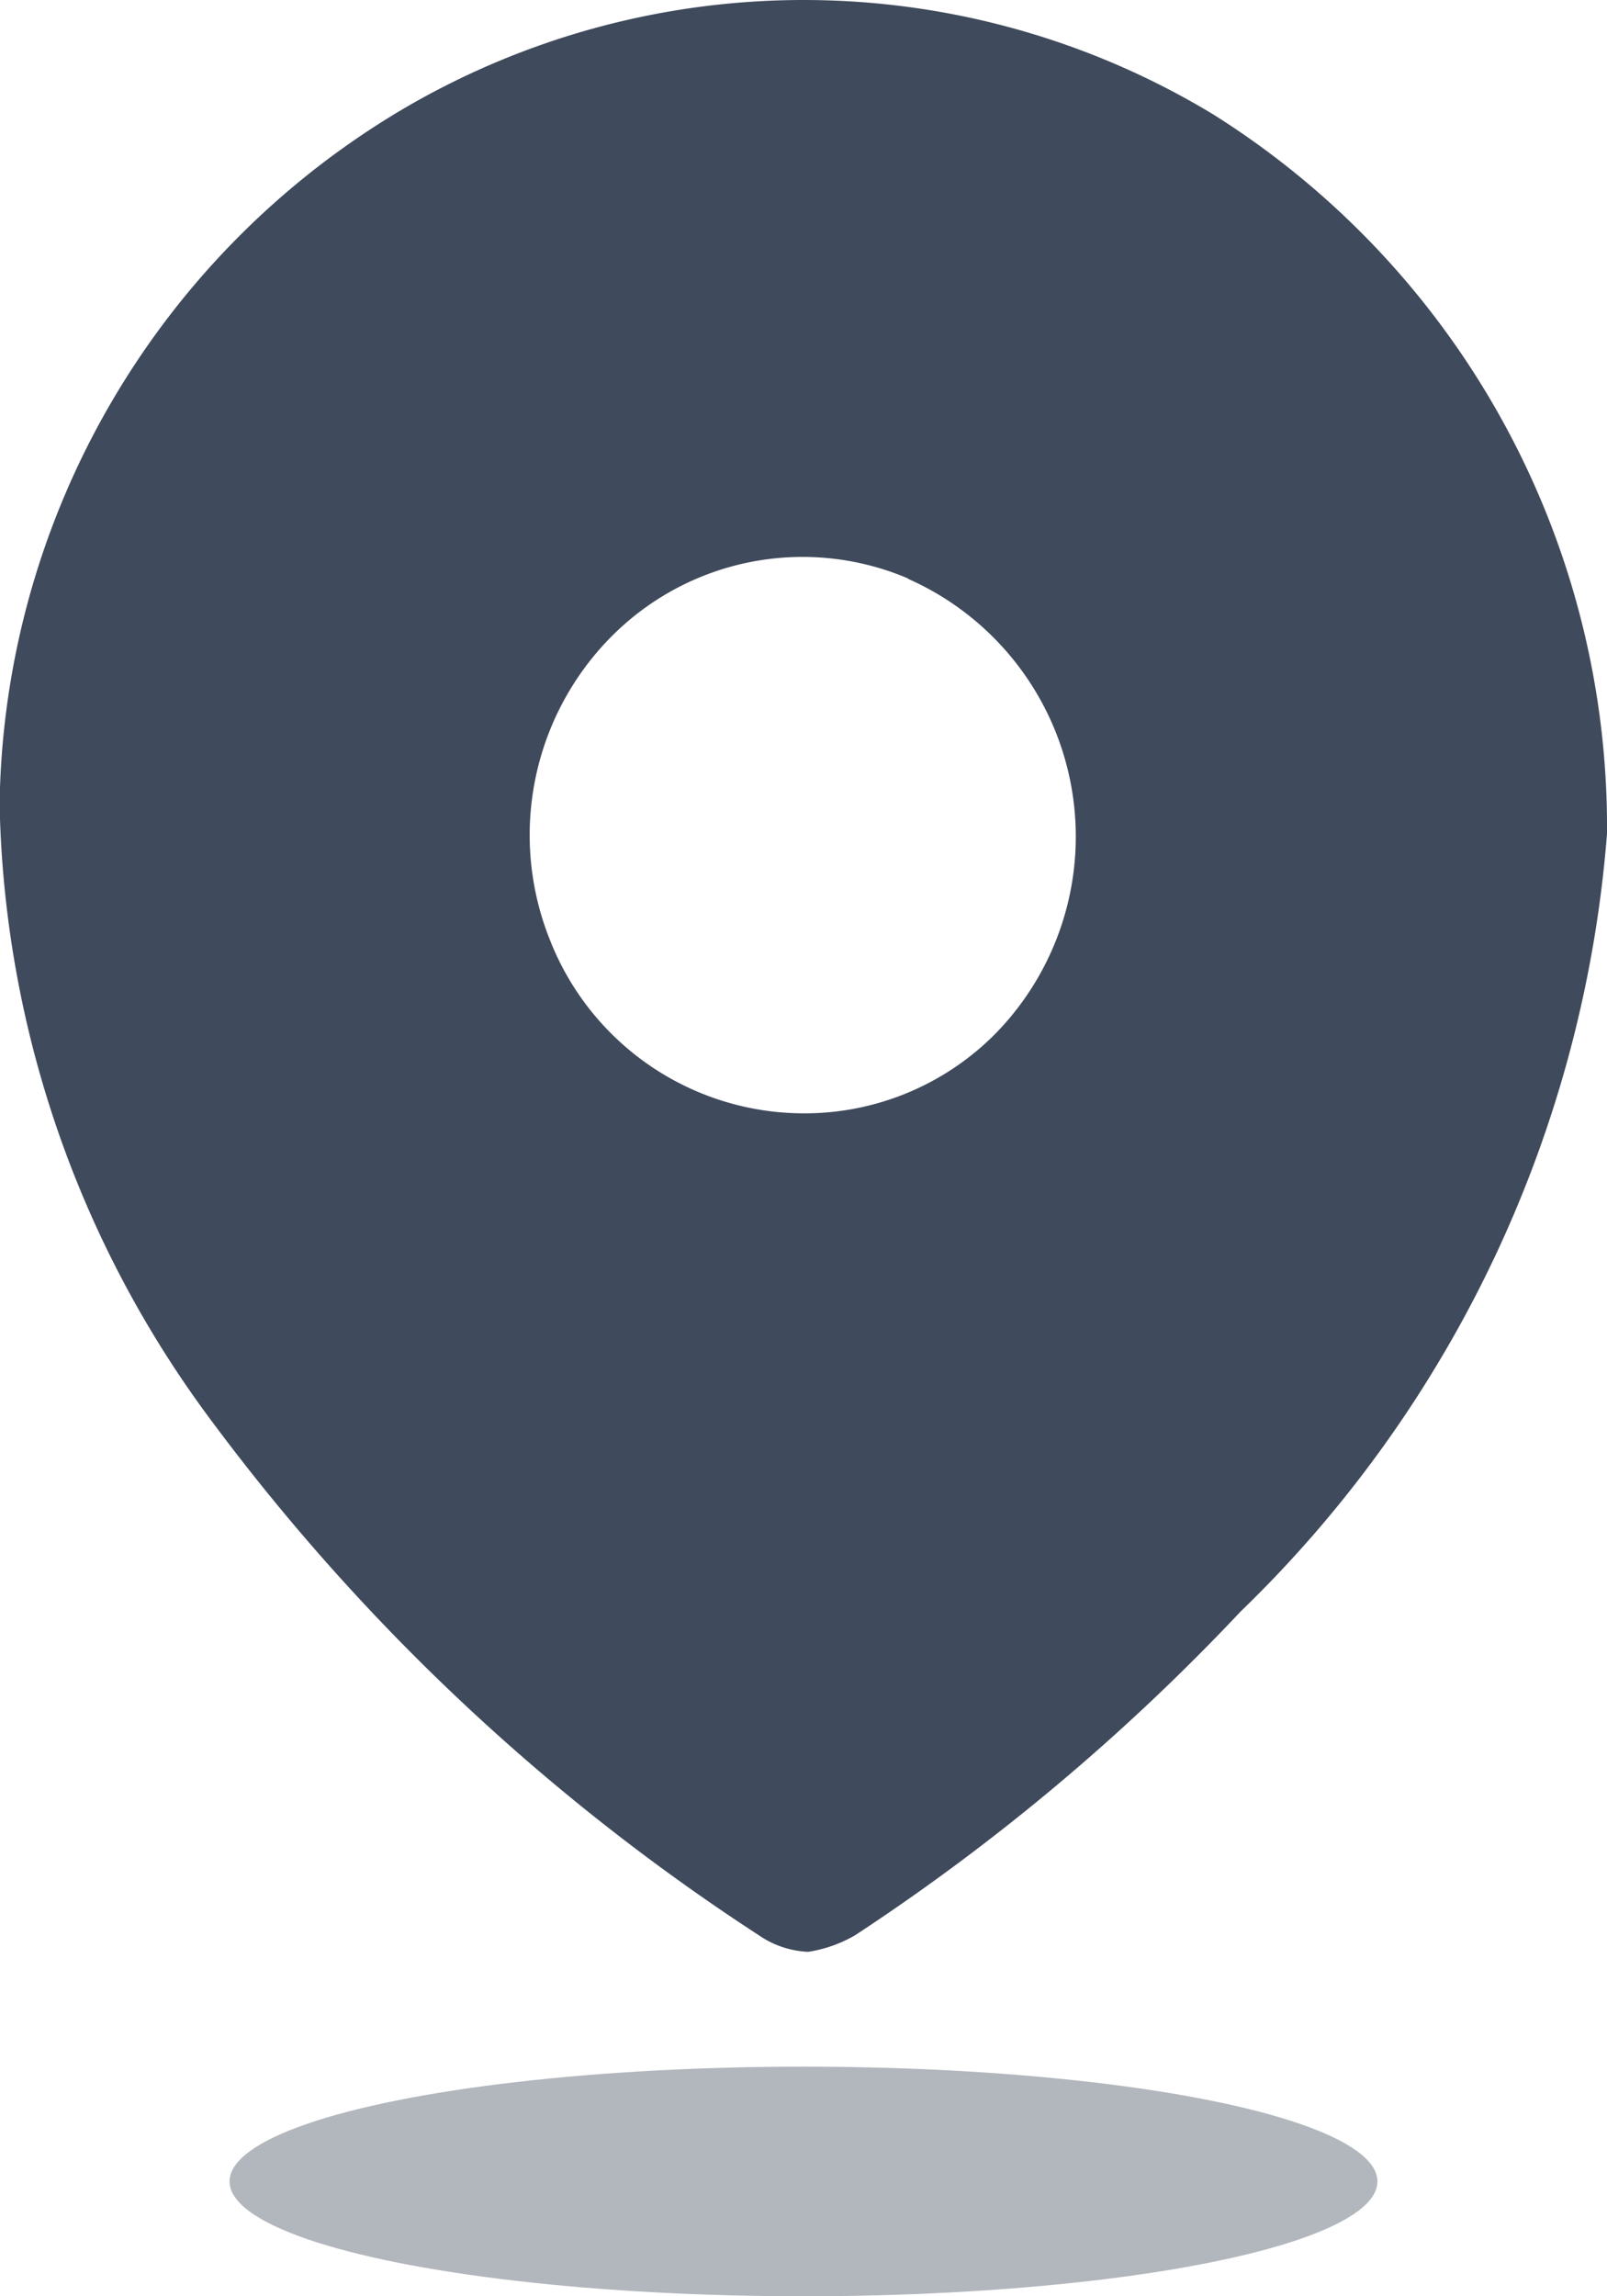 <svg xmlns="http://www.w3.org/2000/svg" width="14" height="20" viewBox="0 0 14 20"><g transform="translate(-5 -2)"><g transform="translate(5 2)"><path d="M3.532.937a6.889,6.889,0,0,1,7.035.058A7.331,7.331,0,0,1,14,7.261a10.558,10.558,0,0,1-3.192,6.775,18.727,18.727,0,0,1-3.359,2.82A1.174,1.174,0,0,1,7.041,17a.82.82,0,0,1-.391-.119,18.515,18.515,0,0,1-4.838-4.547A9.279,9.279,0,0,1,0,7.134H0l0-.274A7.15,7.15,0,0,1,3.532.937Zm4.376,4.1a2.346,2.346,0,0,0-2.594.52,2.455,2.455,0,0,0-.519,2.64,2.378,2.378,0,0,0,2.2,1.5,2.339,2.339,0,0,0,1.683-.7,2.455,2.455,0,0,0-.768-3.956Z" transform="translate(0 0)" fill="#3f4a5c"/><ellipse cx="5" cy="1" rx="5" ry="1" transform="translate(2 18)" fill="#3f4a5c" opacity="0.4"/></g></g></svg>